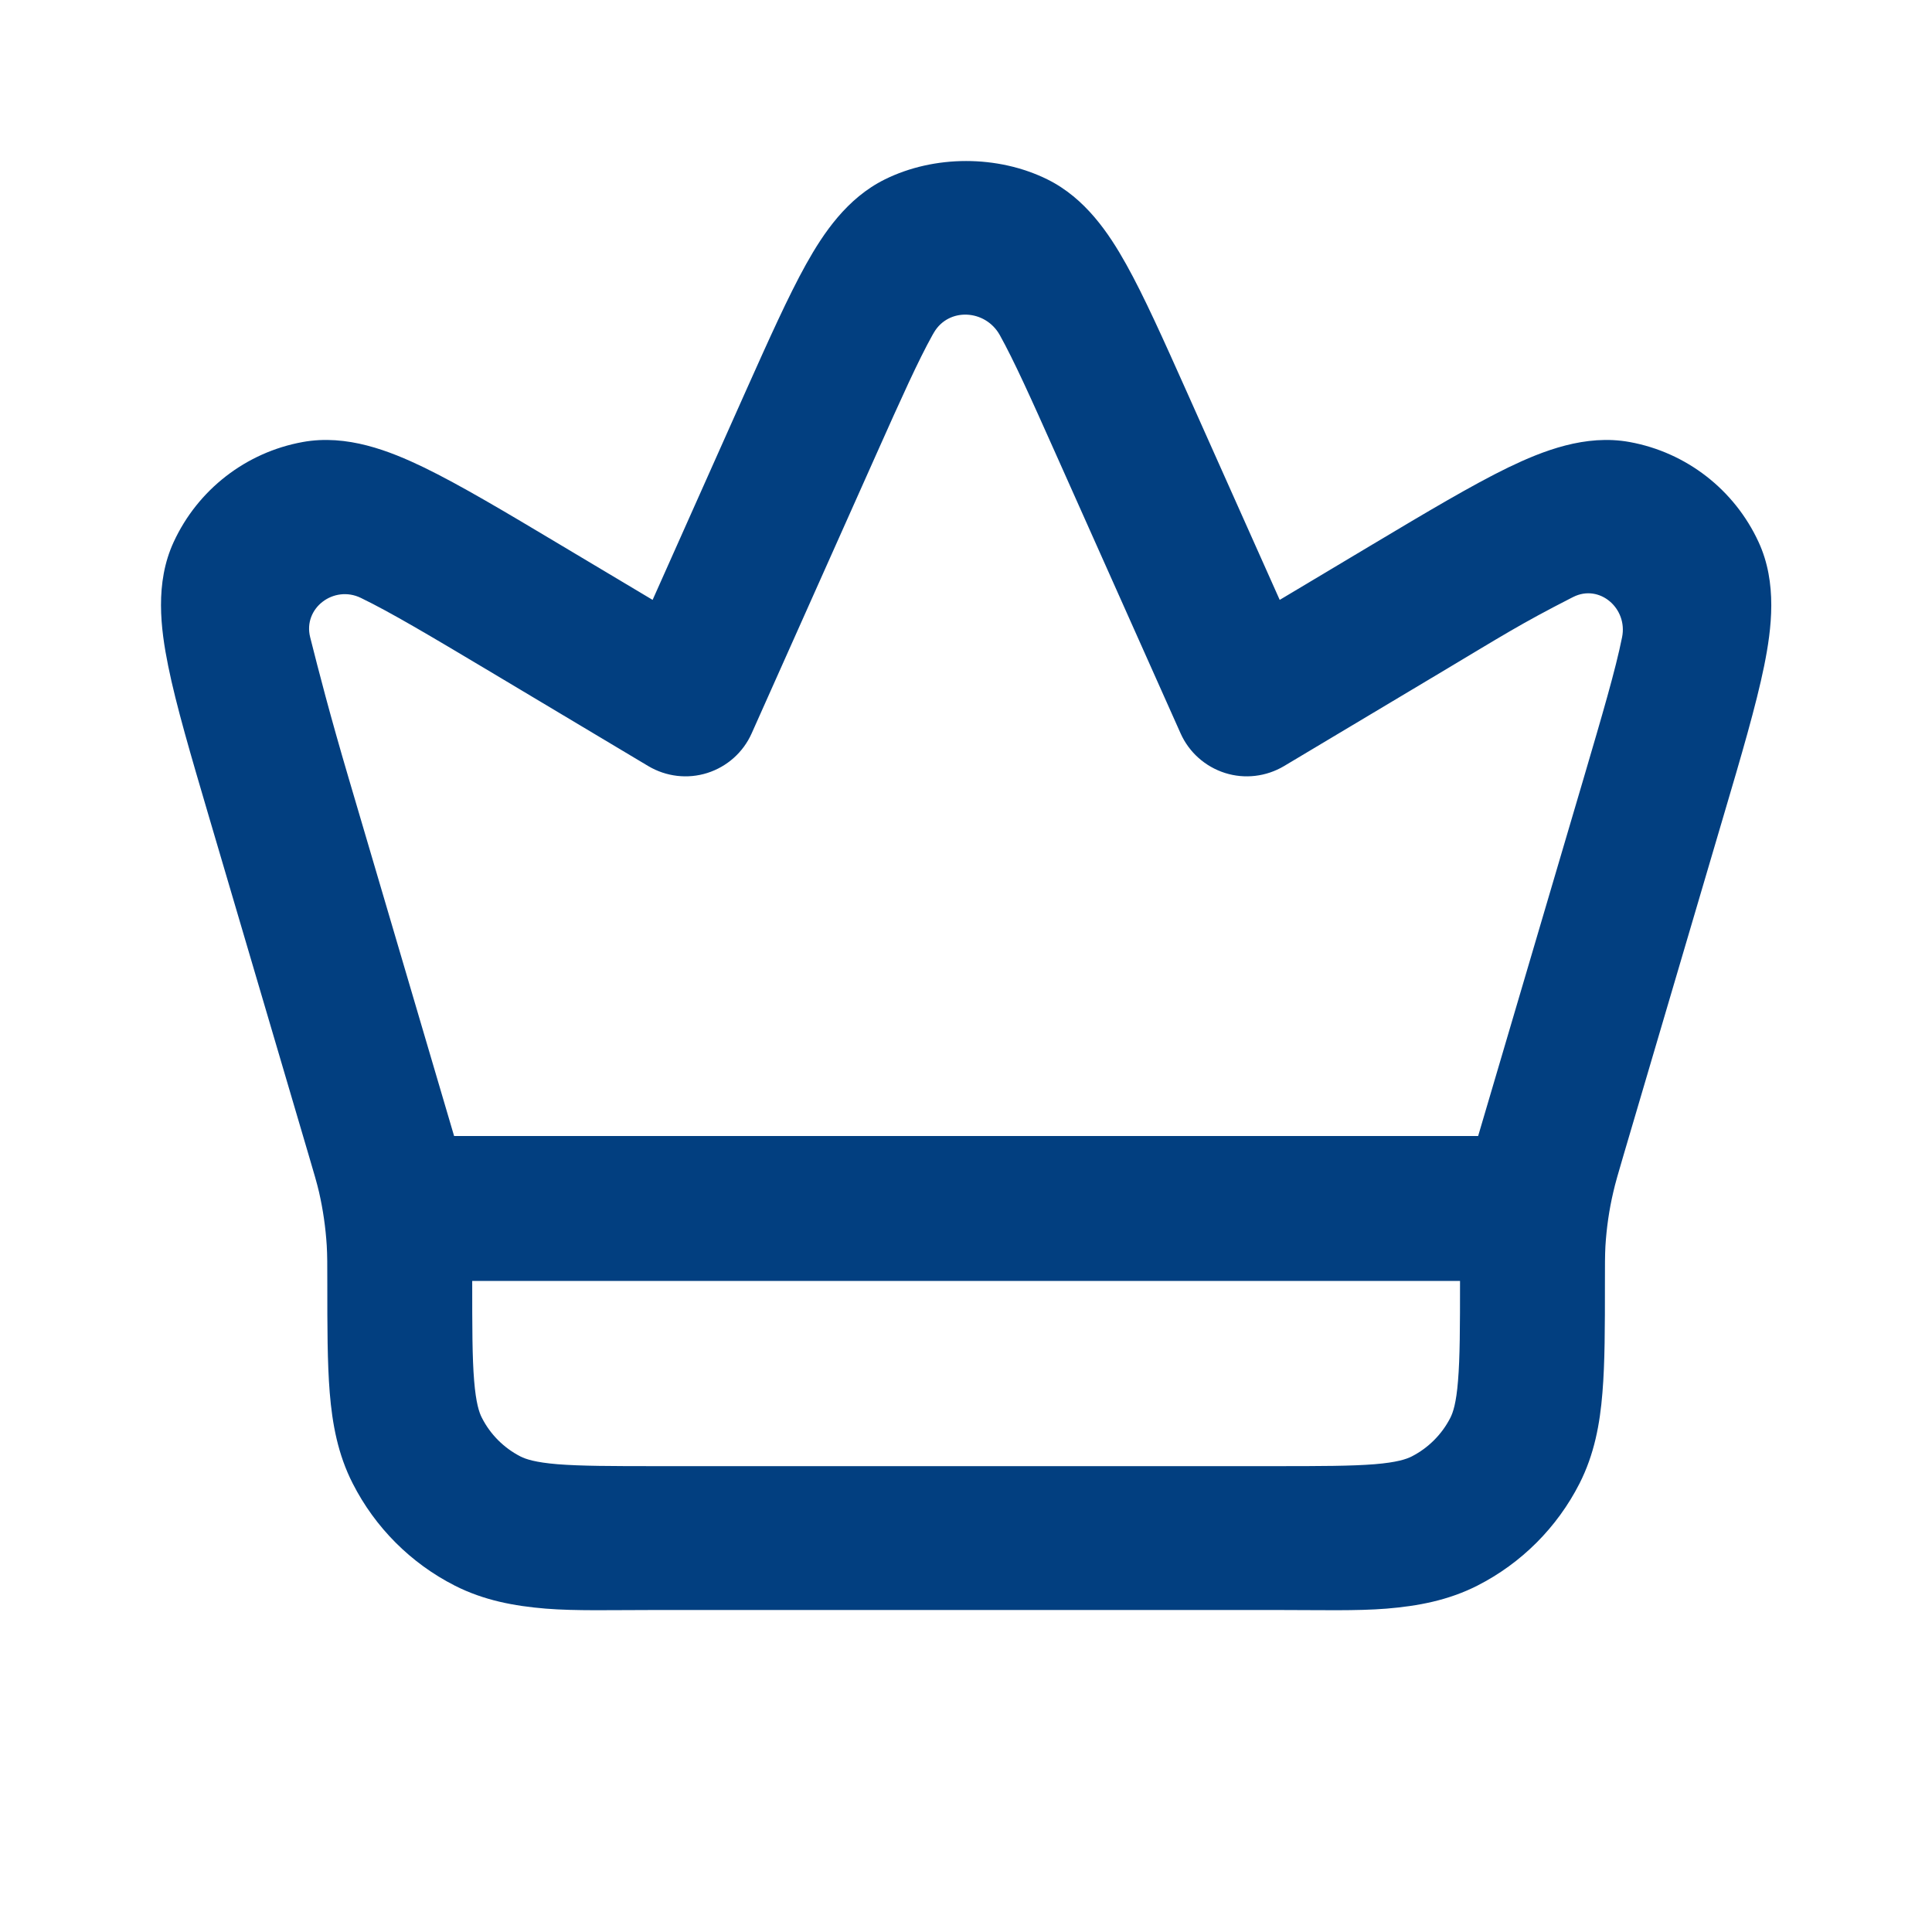 <svg width="24" height="24" viewBox="0 0 24 24" fill="none" xmlns="http://www.w3.org/2000/svg">
<path fill-rule="evenodd" clipRule="evenodd" d="M13.012 2.229C12.396 1.924 11.607 1.924 10.991 2.229C10.521 2.462 10.229 2.896 10.013 3.283C9.791 3.682 9.551 4.218 9.265 4.857L8.107 7.452L6.956 6.765C6.278 6.36 5.718 6.026 5.267 5.807C4.84 5.601 4.309 5.391 3.76 5.491C3.055 5.619 2.457 6.083 2.157 6.734C1.923 7.241 1.995 7.807 2.089 8.272C2.188 8.763 2.373 9.389 2.596 10.147L3.835 14.351C3.902 14.579 3.936 14.692 3.963 14.808C4.013 15.027 4.045 15.249 4.059 15.474C4.066 15.592 4.066 15.711 4.066 15.948C4.066 16.478 4.066 16.929 4.096 17.3C4.128 17.689 4.197 18.067 4.382 18.429C4.66 18.975 5.103 19.419 5.649 19.697C6.011 19.881 6.39 19.951 6.779 19.983C7.149 20.013 7.6 20 8.13 20H15.872C16.402 20 16.853 20.013 17.224 19.983C17.613 19.951 17.991 19.881 18.353 19.697C18.899 19.419 19.343 18.975 19.621 18.429C19.805 18.067 19.875 17.689 19.906 17.3C19.937 16.929 19.937 16.478 19.937 15.948C19.937 15.714 19.937 15.597 19.943 15.481C19.957 15.254 19.989 15.029 20.041 14.808C20.067 14.694 20.1 14.582 20.166 14.357L21.407 10.147C21.631 9.389 21.815 8.763 21.915 8.272C22.009 7.807 22.08 7.241 21.846 6.734C21.546 6.083 20.948 5.619 20.244 5.491C19.695 5.391 19.164 5.601 18.736 5.807C18.286 6.026 17.725 6.36 17.047 6.765L15.897 7.452L14.738 4.857C14.452 4.218 14.213 3.682 13.99 3.283C13.774 2.896 13.482 2.462 13.012 2.229ZM18.137 15.912H5.866C5.866 16.487 5.866 16.865 5.89 17.153C5.913 17.431 5.952 17.546 5.986 17.612C6.091 17.819 6.259 17.987 6.466 18.093C6.532 18.126 6.648 18.166 6.925 18.189C7.214 18.212 7.591 18.213 8.166 18.213H15.837C16.412 18.213 16.789 18.212 17.077 18.189C17.355 18.166 17.47 18.126 17.536 18.093C17.743 17.987 17.911 17.819 18.017 17.612C18.05 17.546 18.09 17.431 18.112 17.153C18.136 16.865 18.137 16.487 18.137 15.912ZM11.602 4.13C11.787 3.816 12.241 3.844 12.419 4.161C12.597 4.481 12.804 4.941 13.112 5.631L14.666 9.111C14.771 9.346 14.972 9.524 15.217 9.602C15.462 9.68 15.729 9.648 15.95 9.517L17.932 8.333C18.657 7.9 18.885 7.752 19.521 7.427C19.528 7.424 19.536 7.42 19.543 7.416C19.869 7.251 20.223 7.557 20.15 7.916C20.069 8.32 19.907 8.87 19.669 9.68L18.362 14.112H5.641L4.335 9.68C4.096 8.87 3.958 8.333 3.853 7.916C3.762 7.554 4.147 7.265 4.482 7.427C4.854 7.607 5.346 7.9 6.072 8.333L8.054 9.517C8.275 9.648 8.541 9.68 8.787 9.602C9.032 9.524 9.232 9.346 9.337 9.111L10.891 5.631C11.199 4.941 11.406 4.481 11.584 4.161C11.59 4.151 11.596 4.141 11.602 4.13Z" fill="#023F80"/>
</svg>
